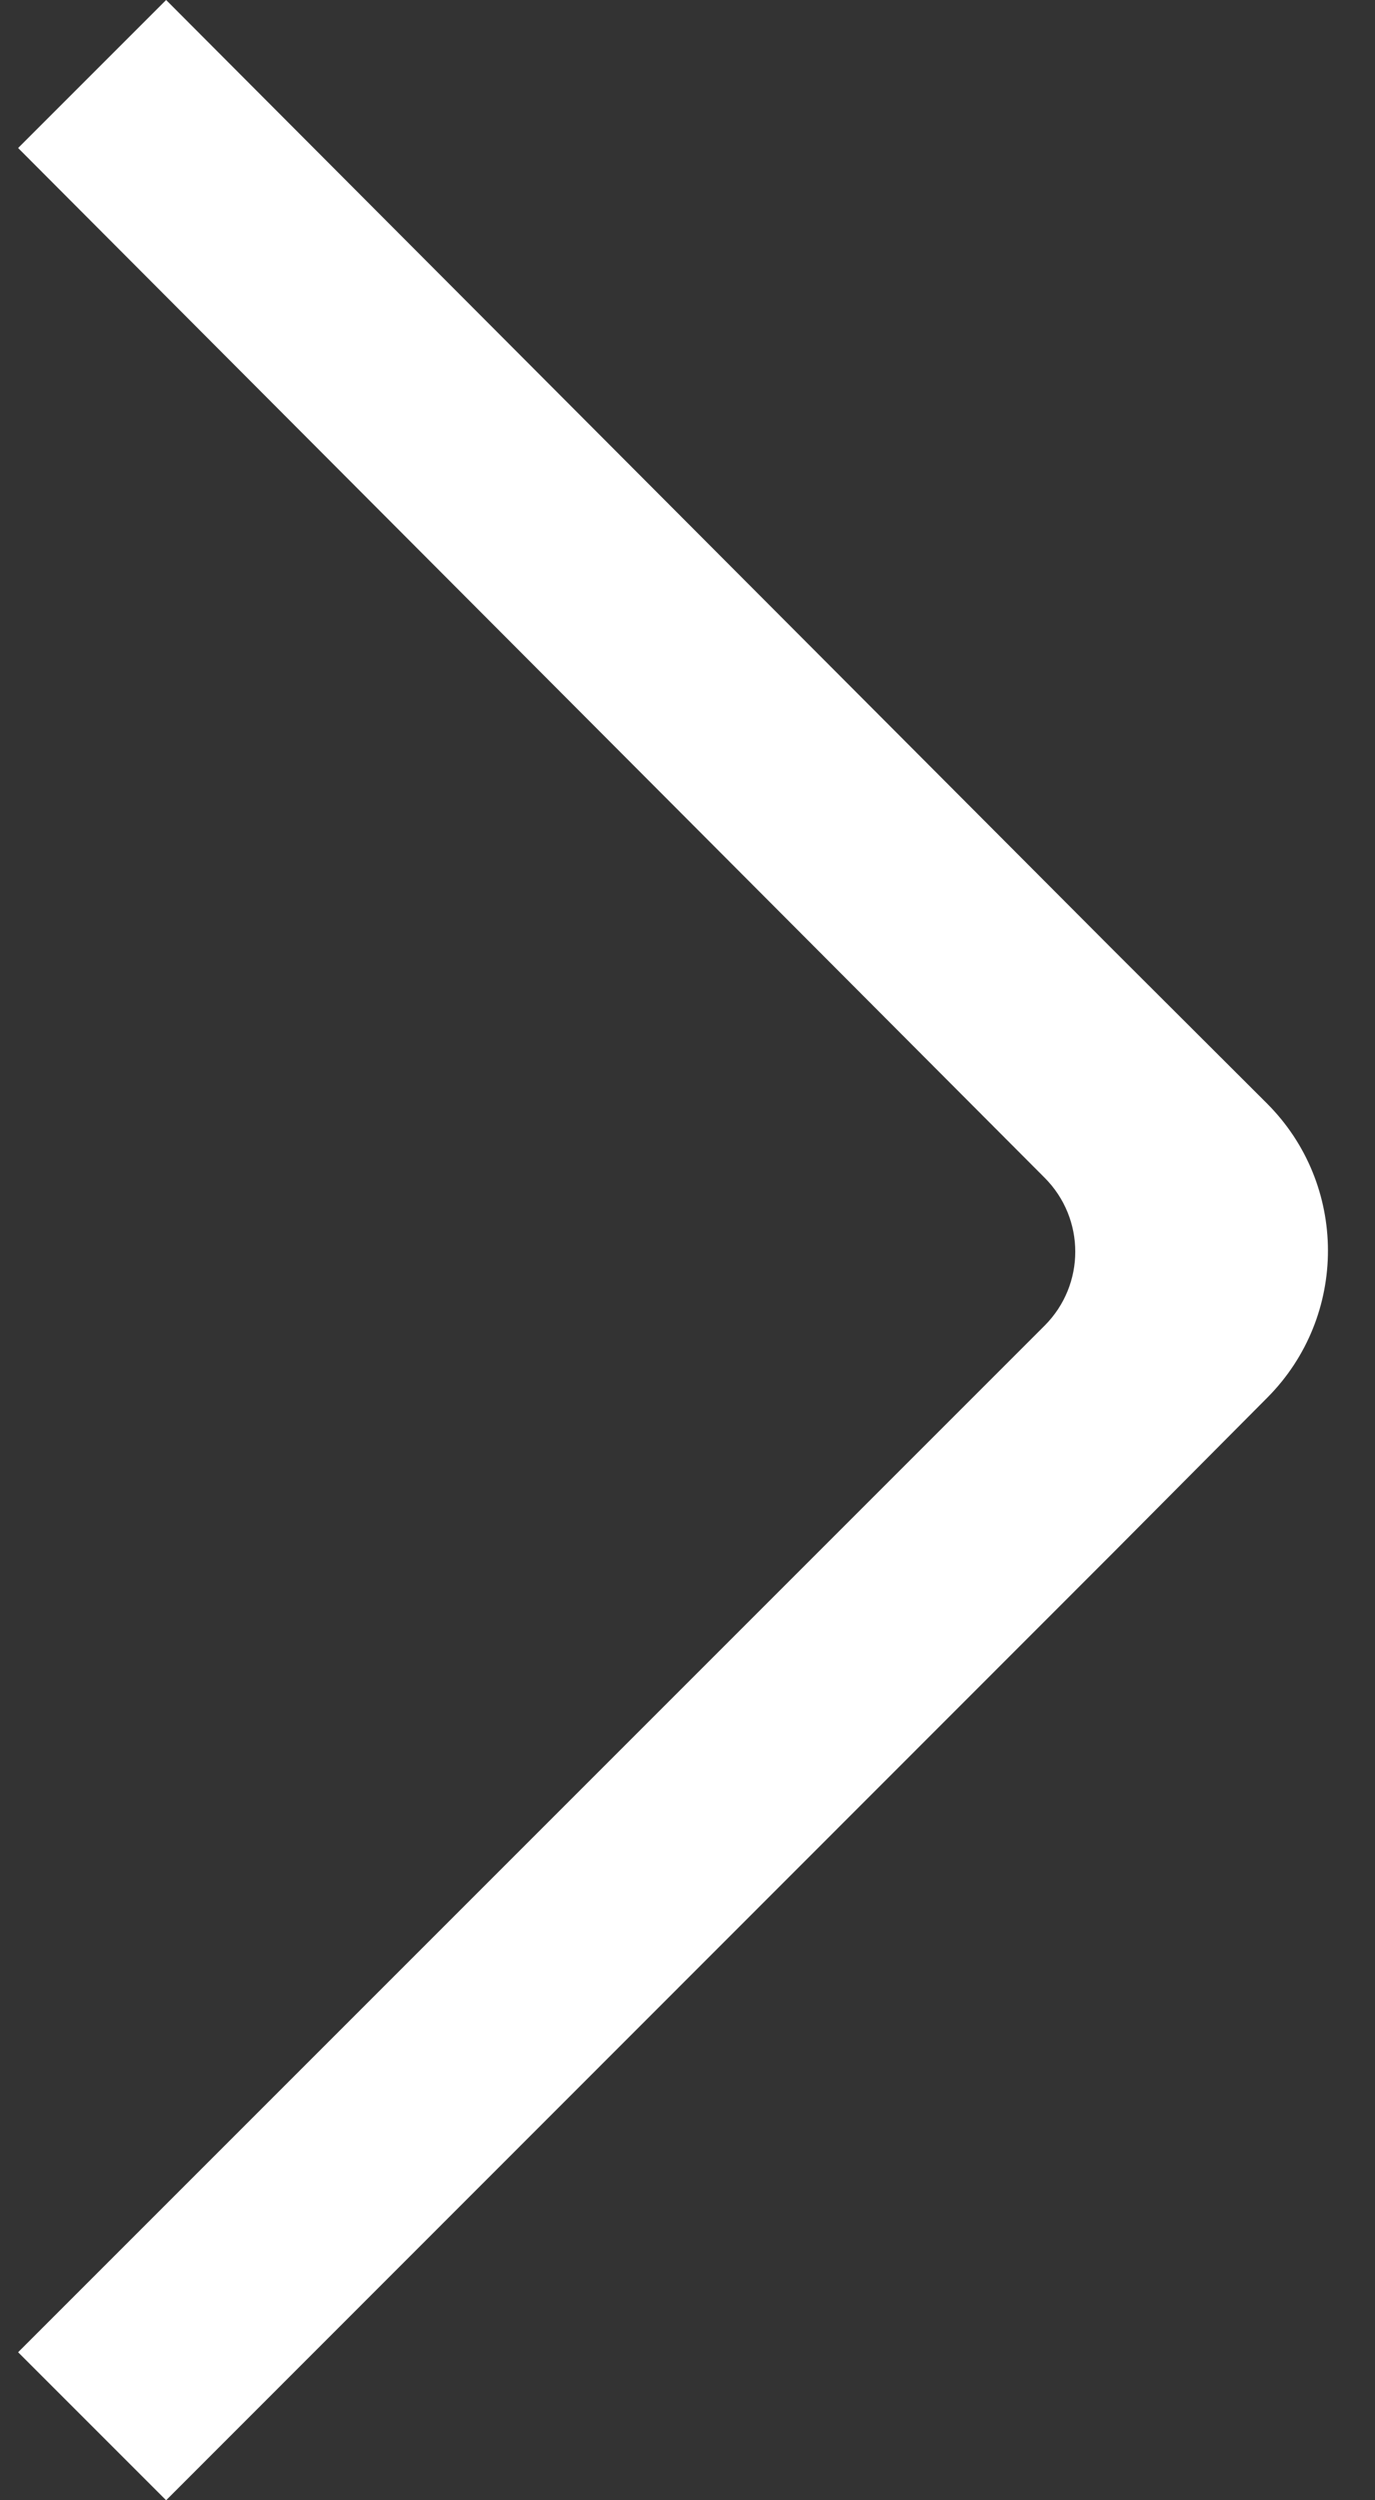 <svg width="22" height="40" viewBox="0 0 22 40" fill="none" xmlns="http://www.w3.org/2000/svg">
<rect x="0" y="0" width="22" height="40" fill="#333333" stroke="none"/>
<path d="M16.713 21.209L0.29 37.632L2.658 40L17.801 24.85L20.277 22.36C21.574 21.056 21.57 18.948 20.268 17.65L17.807 15.194L2.658 0L0.29 2.368L16.713 18.841C17.368 19.496 17.368 20.554 16.713 21.209Z" fill="white"/>
</svg>
